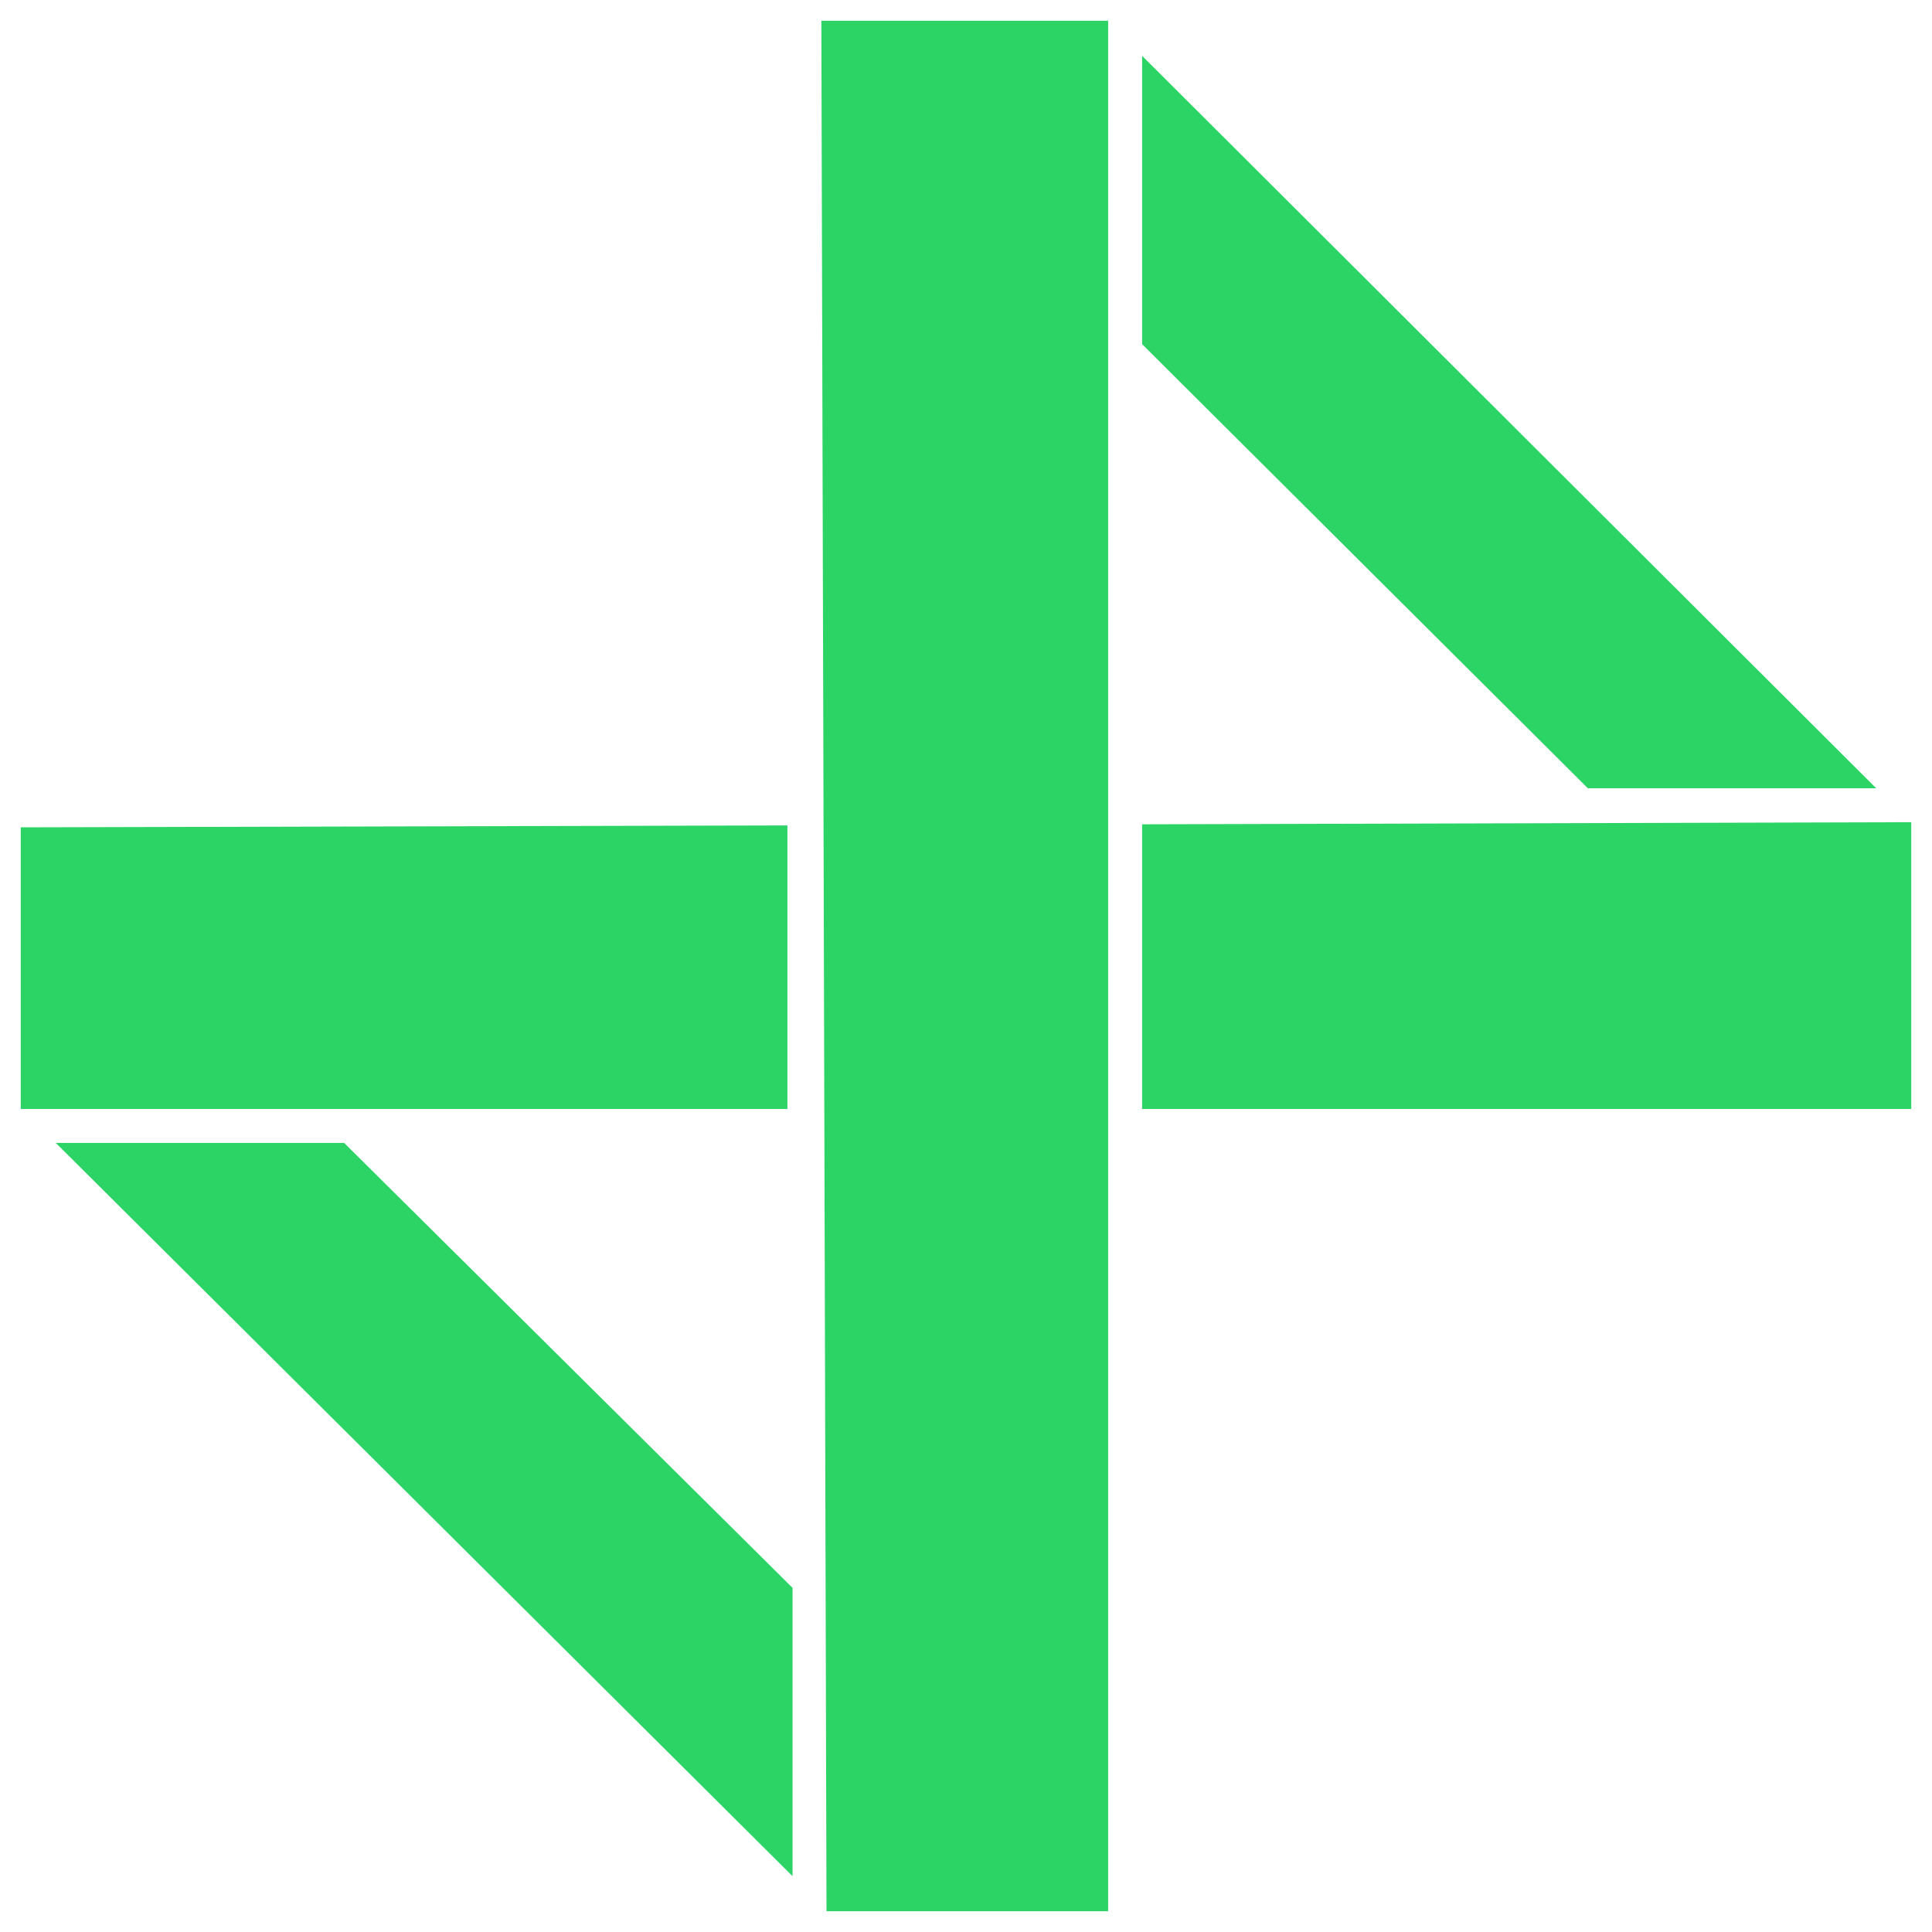 <?xml version="1.0" encoding="utf-8"?>
<!-- Generator: Adobe Illustrator 24.3.0, SVG Export Plug-In . SVG Version: 6.00 Build 0)  -->
<svg version="1.1" id="Capa_1" xmlns="http://www.w3.org/2000/svg" xmlns:xlink="http://www.w3.org/1999/xlink" x="0px" y="0px"
	 viewBox="0 0 512 512" style="enable-background:new 0 0 512 512;" xml:space="preserve">
<style type="text/css">
	.st0{fill:#2CD465;stroke:#2CD465;stroke-miterlimit:10;}
</style>
<polygon class="st0" points="208.17,293.39 6,293.39 6,219.75 208.17,219.25 "/>
<polygon class="st0" points="303.17,218.95 506,218.39 506,293.39 303.17,293.39 "/>
<polygon class="st0" points="219.53,506 218.17,6 293.17,6 293.17,506 "/>
<polygon class="st0" points="16,303.39 209.53,496 209.53,421 91,303.39 "/>
<polygon class="st0" points="303.17,16 496,208.39 421,208.39 303.17,91 "/>
</svg>
